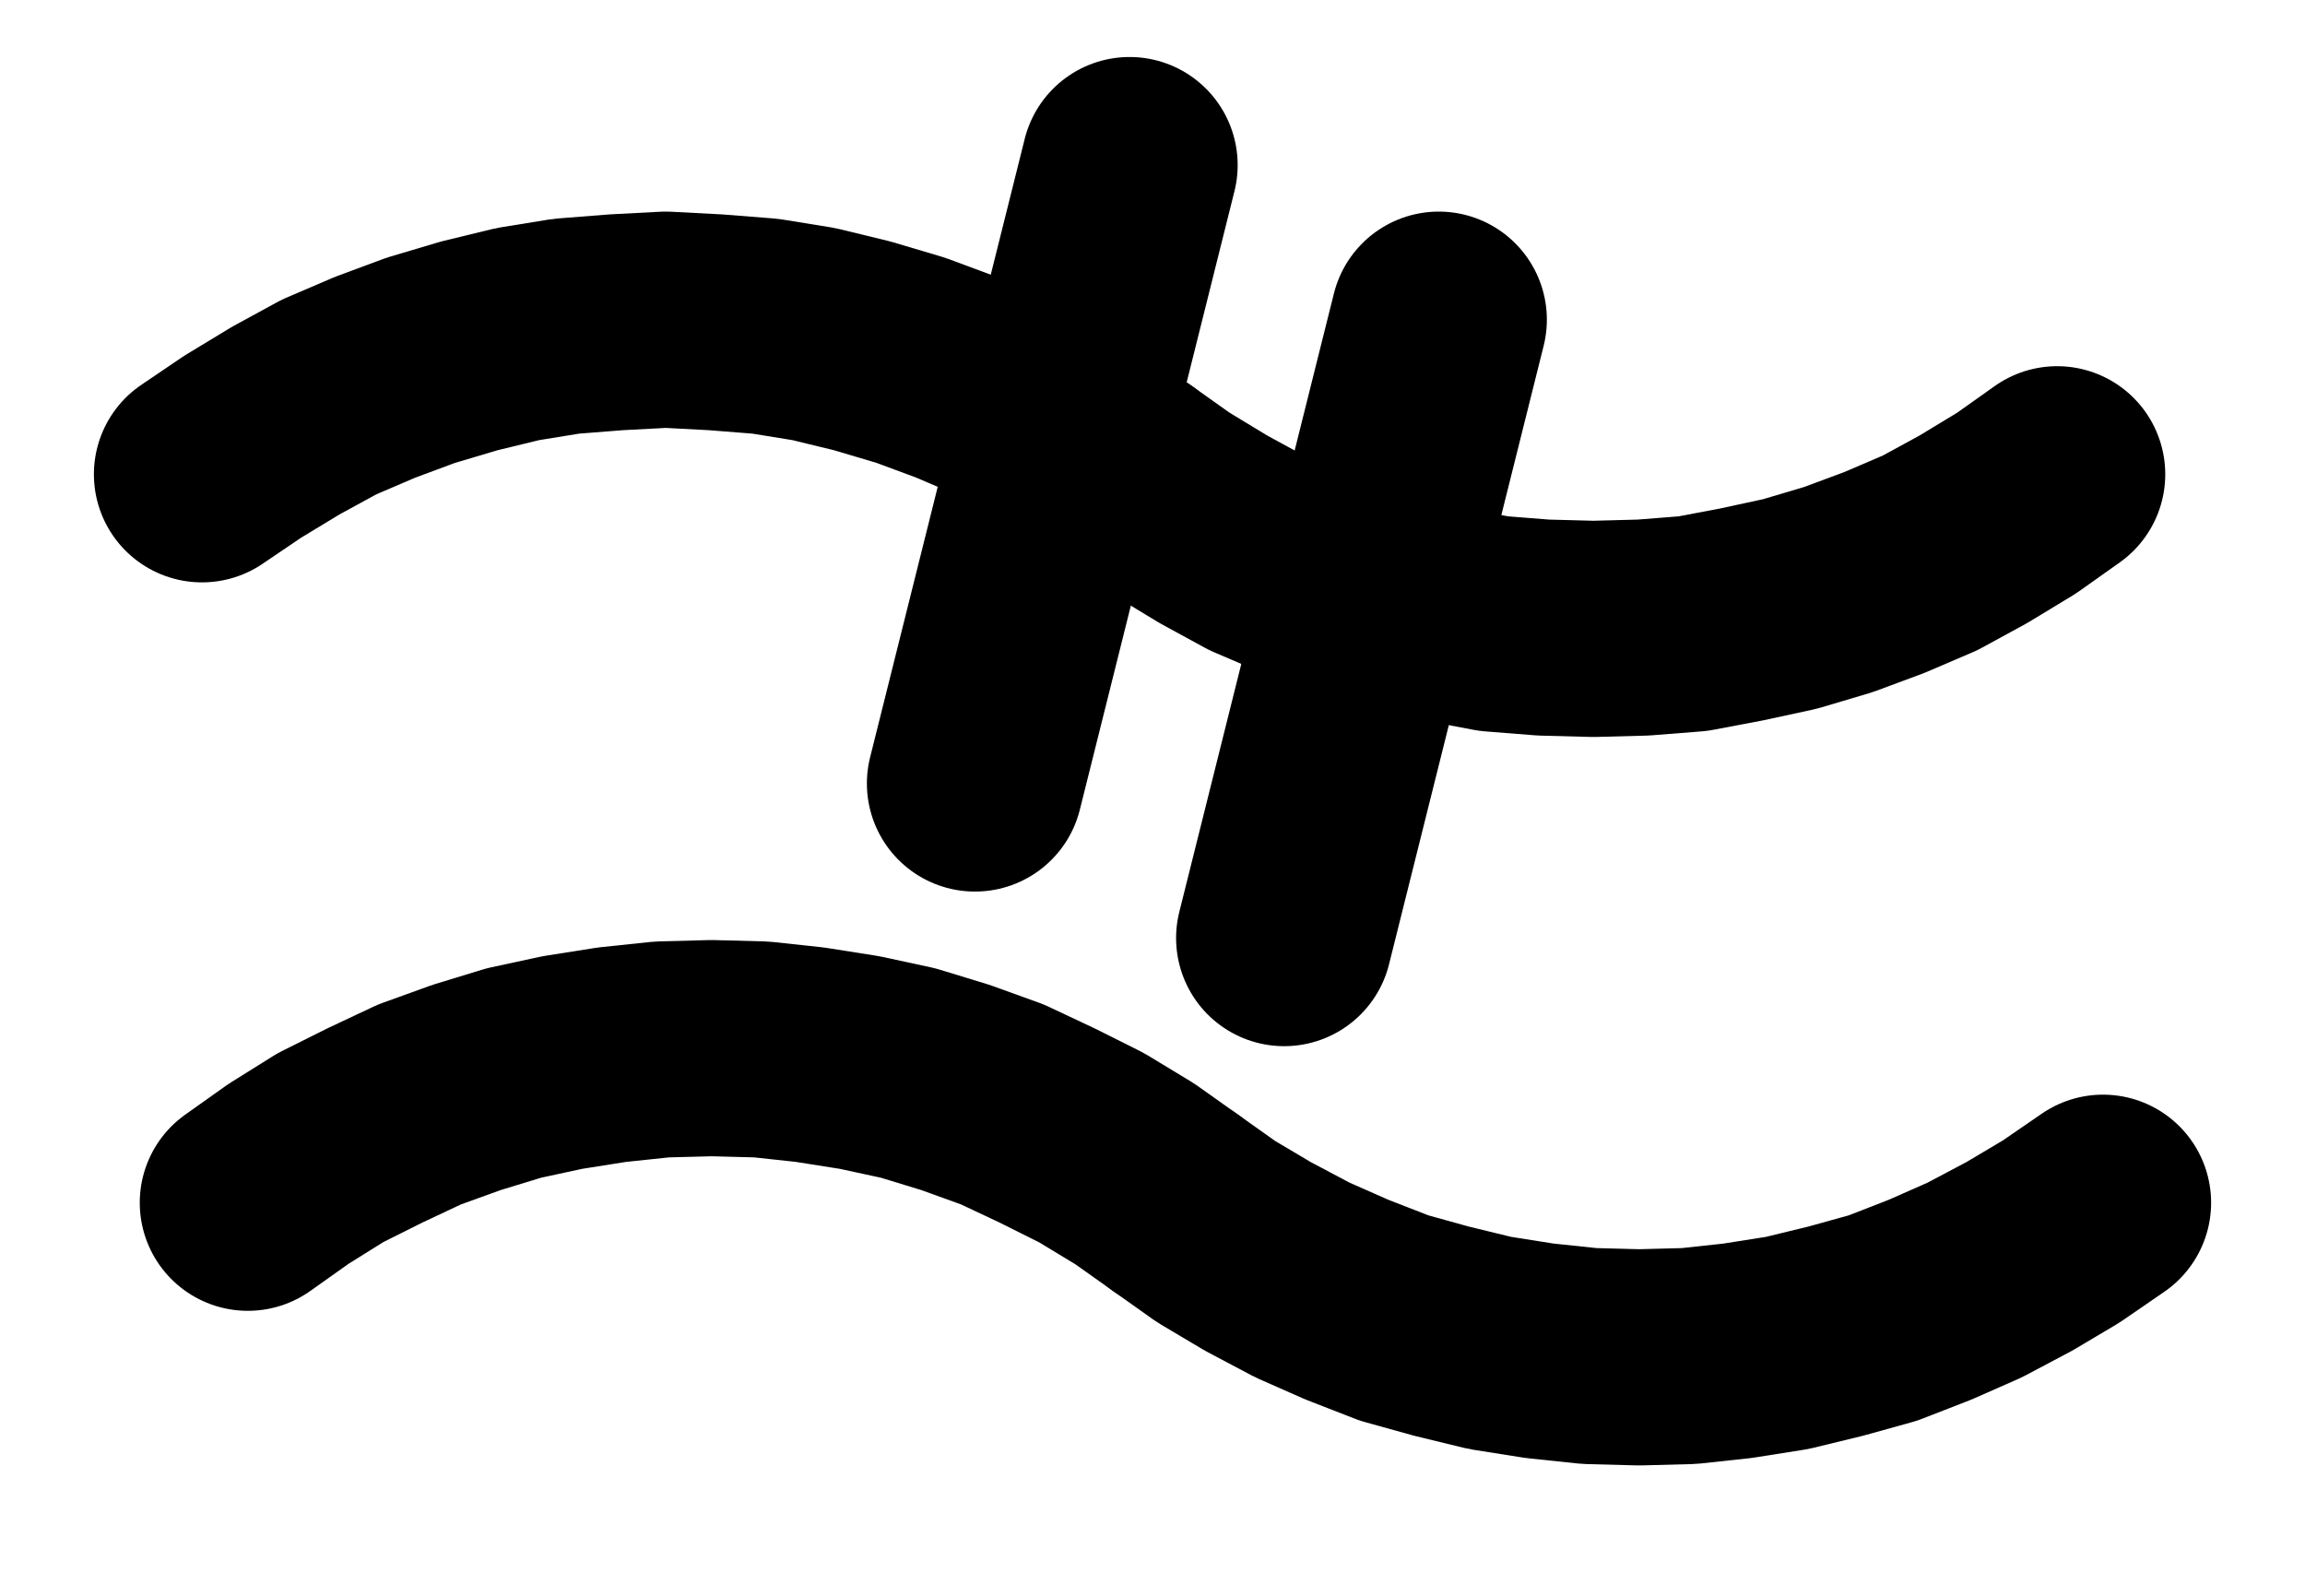 <?xml version="1.0" encoding="UTF-8" standalone="no"?>
<!-- Created with Inkscape (http://www.inkscape.org/) -->

<svg
   version="1.1"
   id="svg1"
   width="281.493"
   height="194.88"
   viewBox="0 0 281.493 194.88"
   sodipodi:docname="Cancer6.pdf"
   xmlns:inkscape="http://www.inkscape.org/namespaces/inkscape"
   xmlns:sodipodi="http://sodipodi.sourceforge.net/DTD/sodipodi-0.dtd"
   xmlns="http://www.w3.org/2000/svg"
   xmlns:svg="http://www.w3.org/2000/svg">
  <defs
     id="defs1">
    <clipPath
       clipPathUnits="userSpaceOnUse"
       id="clipPath2">
      <path
         d="M 0,0.16 V 1122.56 H 793.6 V 0.16 Z"
         transform="translate(-394.08,-545.12)"
         clip-rule="evenodd"
         id="path2" />
    </clipPath>
    <clipPath
       clipPathUnits="userSpaceOnUse"
       id="clipPath4">
      <path
         d="M 0,0.16 V 1122.56 H 793.6 V 0.16 Z"
         transform="translate(-394.08,-545.12)"
         clip-rule="evenodd"
         id="path4" />
    </clipPath>
    <clipPath
       clipPathUnits="userSpaceOnUse"
       id="clipPath6">
      <path
         d="M 0,0.16 V 1122.56 H 793.6 V 0.16 Z"
         transform="translate(-399.68,-634.08)"
         clip-rule="evenodd"
         id="path6" />
    </clipPath>
    <clipPath
       clipPathUnits="userSpaceOnUse"
       id="clipPath8">
      <path
         d="M 0,0.16 V 1122.56 H 793.6 V 0.16 Z"
         transform="translate(-399.68,-634.08)"
         clip-rule="evenodd"
         id="path8" />
    </clipPath>
    <clipPath
       clipPathUnits="userSpaceOnUse"
       id="clipPath10">
      <path
         d="M 0,0.16 V 1122.56 H 793.6 V 0.16 Z"
         transform="translate(-3.3333333e-6)"
         clip-rule="evenodd"
         id="path10" />
    </clipPath>
    <clipPath
       clipPathUnits="userSpaceOnUse"
       id="clipPath12">
      <path
         d="M 0,0.16 V 1122.56 H 793.6 V 0.16 Z"
         transform="translate(-3.3333333e-6)"
         clip-rule="evenodd"
         id="path12" />
    </clipPath>
  </defs>
  <sodipodi:namedview
     id="namedview1"
     pagecolor="#505050"
     bordercolor="#eeeeee"
     borderopacity="1"
     inkscape:showpageshadow="0"
     inkscape:pageopacity="0"
     inkscape:pagecheckerboard="0"
     inkscape:deskcolor="#505050">
    <inkscape:page
       x="0"
       y="0"
       inkscape:label="1"
       id="page1"
       width="281.493"
       height="194.88"
       margin="0"
       bleed="0" />
  </sodipodi:namedview>
  <g
     id="g1"
     inkscape:groupmode="layer"
     inkscape:label="1">
    <path
       id="path1"
       d="m 0,0 -4.96,-3.36 -5.12,-3.2 -5.44,-2.88 -5.6,-2.4 -5.6,-2.08 -5.92,-1.76 -5.92,-1.44 L -44.48,-18.08 l -6.08,-0.48 -6.08,-0.32 -6.08,0.32 -6.08,0.48 -5.92,0.96 -5.92,1.44 -5.92,1.76 -5.6,2.08 -5.6,2.4 -5.28,2.88 -5.28,3.2 -4.96,3.36"
       style="fill:none;stroke:#000000;stroke-width:26.4;stroke-linecap:round;stroke-linejoin:round;stroke-miterlimit:10;stroke-dasharray:none;stroke-opacity:1"
       transform="translate(137.947,57.92)"
       clip-path="url(#clipPath2)" />
    <path
       id="path3"
       d="m 0,0 4.96,3.52 5.28,3.2 5.28,2.88 5.6,2.4 5.6,2.08 5.92,1.76 5.92,1.28 L 44.48,18.24 l 6.08,0.48 6.08,0.16 6.08,-0.16 L 68.8,18.24 74.72,17.12 80.64,15.84 86.56,14.08 92.16,12 97.76,9.6 103.04,6.72 108.32,3.52 113.28,0"
       style="fill:none;stroke:#000000;stroke-width:26.4;stroke-linecap:round;stroke-linejoin:round;stroke-miterlimit:10;stroke-dasharray:none;stroke-opacity:1"
       transform="translate(137.947,57.92)"
       clip-path="url(#clipPath4)" />
    <path
       id="path5"
       d="m 0,0 -4.96,-3.52 -5.28,-3.2 -5.44,-2.72 -5.44,-2.56 -5.76,-2.08 -5.76,-1.76 -5.92,-1.28 -6.08,-0.96 -5.92,-0.64 -6.08,-0.16 -6.08,0.16 -6.08,0.64 -6.08,0.96 -5.92,1.28 -5.76,1.76 -5.76,2.08 -5.44,2.56 -5.44,2.72 -5.12,3.2 -4.96,3.52"
       style="fill:none;stroke:#000000;stroke-width:26.4;stroke-linecap:round;stroke-linejoin:round;stroke-miterlimit:10;stroke-dasharray:none;stroke-opacity:1"
       transform="translate(143.547,146.88)"
       clip-path="url(#clipPath6)" />
    <path
       id="path7"
       d="m 0,0 4.96,3.52 5.12,3.04 5.44,2.88 5.44,2.4 5.76,2.24 5.76,1.6 5.92,1.44 L 44.48,18.08 l 6.08,0.64 6.08,0.16 6.08,-0.16 L 68.64,18.08 74.72,17.12 80.64,15.68 86.4,14.08 92.16,11.84 97.6,9.44 103.04,6.56 108.16,3.52 113.28,0"
       style="fill:none;stroke:#000000;stroke-width:26.4;stroke-linecap:round;stroke-linejoin:round;stroke-miterlimit:10;stroke-dasharray:none;stroke-opacity:1"
       transform="translate(143.547,146.88)"
       clip-path="url(#clipPath8)" />
    <path
       id="path9"
       d="M 394.08,507.36 375.2,582.88"
       style="fill:none;stroke:#000000;stroke-width:26.4;stroke-linecap:round;stroke-linejoin:round;stroke-miterlimit:10;stroke-dasharray:none;stroke-opacity:1"
       transform="translate(-256.133,-487.2)"
       clip-path="url(#clipPath10)" />
    <path
       id="path11"
       d="m 431.84,526.24 -18.88,75.52"
       style="fill:none;stroke:#000000;stroke-width:26.4;stroke-linecap:round;stroke-linejoin:round;stroke-miterlimit:10;stroke-dasharray:none;stroke-opacity:1"
       transform="translate(-256.133,-487.2)"
       clip-path="url(#clipPath12)" />
  </g>
</svg>
